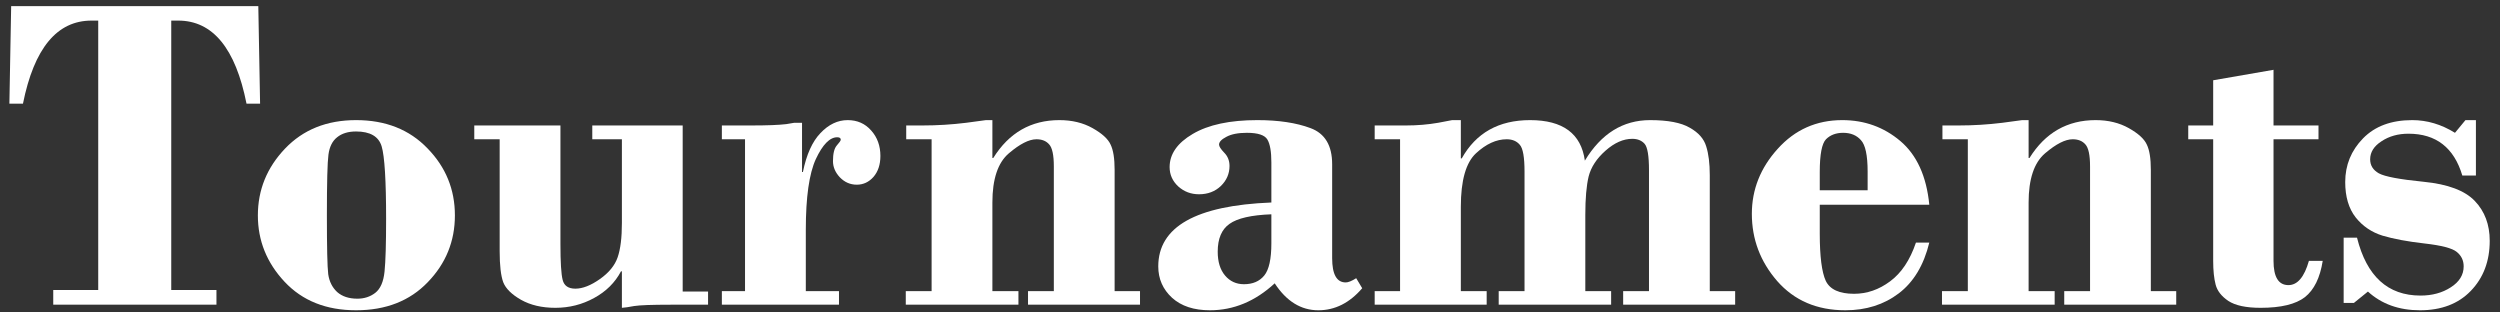 <svg width="232" height="29" viewBox="0 0 232 29" fill="none" xmlns="http://www.w3.org/2000/svg">
<rect x="0" y="0" width="232" height="29" fill="#333333" stroke="none"/>
<path d="M1.036 0.568H23.971L24.136 9.618H22.876C21.857 4.48 19.742 1.911 16.533 1.911H15.892V26.912H20.087V28.276H4.941V26.912H9.115V1.911H8.495C5.286 1.911 3.164 4.48 2.131 9.618H0.871L1.036 0.568Z" fill="url(#paint0_linear_6_22099)"/>
<path d="M33.042 28.793C30.273 28.793 28.062 27.911 26.409 26.148C24.756 24.385 23.93 22.332 23.93 19.991C23.93 17.621 24.77 15.555 26.45 13.792C28.131 12.029 30.328 11.147 33.042 11.147C35.783 11.147 37.994 12.022 39.674 13.771C41.368 15.507 42.215 17.58 42.215 19.991C42.215 22.387 41.375 24.454 39.695 26.189C38.028 27.925 35.81 28.793 33.042 28.793ZM33.042 12.201C32.312 12.201 31.726 12.38 31.285 12.738C30.845 13.083 30.576 13.62 30.48 14.35C30.383 15.066 30.335 16.946 30.335 19.991C30.335 22.952 30.376 24.77 30.459 25.445C30.555 26.12 30.831 26.671 31.285 27.098C31.754 27.512 32.38 27.718 33.166 27.718C33.799 27.718 34.35 27.539 34.819 27.181C35.301 26.809 35.59 26.148 35.686 25.198C35.783 24.233 35.831 22.608 35.831 20.321C35.831 16.754 35.693 14.508 35.418 13.585C35.142 12.662 34.35 12.201 33.042 12.201Z" fill="url(#paint1_linear_6_22099)"/>
<path d="M63.353 11.643V27.057H65.708V28.276H62.237C60.501 28.276 59.372 28.317 58.848 28.4C58.339 28.497 57.96 28.552 57.712 28.565V25.177H57.629C57.078 26.224 56.245 27.05 55.129 27.656C54.027 28.262 52.829 28.565 51.534 28.565C50.294 28.565 49.234 28.317 48.352 27.822C47.484 27.326 46.933 26.782 46.699 26.189C46.479 25.583 46.369 24.626 46.369 23.317V12.924H44.013V11.643H52.009V22.656C52.009 24.337 52.078 25.445 52.216 25.983C52.354 26.52 52.746 26.788 53.394 26.788C54.069 26.788 54.826 26.492 55.666 25.9C56.507 25.308 57.058 24.633 57.319 23.875C57.581 23.117 57.712 22.057 57.712 20.693V12.924H54.964V11.643H63.353Z" fill="url(#paint2_linear_6_22099)"/>
<path d="M74.428 11.395V15.961H74.51C74.841 14.336 75.385 13.131 76.142 12.346C76.9 11.547 77.74 11.147 78.663 11.147C79.559 11.147 80.289 11.471 80.853 12.118C81.418 12.752 81.701 13.537 81.701 14.474C81.701 15.273 81.487 15.92 81.06 16.416C80.633 16.898 80.117 17.139 79.51 17.139C78.904 17.139 78.381 16.912 77.94 16.457C77.513 16.003 77.3 15.5 77.3 14.949C77.3 14.26 77.417 13.778 77.651 13.503C77.899 13.227 78.023 13.048 78.023 12.966C78.023 12.814 77.913 12.738 77.692 12.738C77.004 12.738 76.342 13.413 75.709 14.763C75.089 16.113 74.779 18.303 74.779 21.334V27.016H77.858V28.276H66.989V27.016H69.138V12.924H66.989V11.643H69.737C71.197 11.643 72.272 11.602 72.961 11.519L73.704 11.395H74.428Z" fill="url(#paint3_linear_6_22099)"/>
<path d="M92.094 11.147V14.66H92.176C93.636 12.318 95.682 11.147 98.313 11.147C99.484 11.147 100.51 11.395 101.392 11.891C102.273 12.387 102.831 12.897 103.065 13.42C103.313 13.93 103.437 14.708 103.437 15.755V27.016H105.793V28.276H95.4V27.016H97.796V15.445C97.796 14.398 97.652 13.716 97.362 13.399C97.087 13.083 96.694 12.924 96.185 12.924C95.496 12.924 94.642 13.358 93.623 14.226C92.603 15.094 92.094 16.616 92.094 18.792V27.016H94.511V28.276H84.056V27.016H86.453V12.924H84.097V11.643H85.606C86.969 11.643 88.319 11.56 89.656 11.395L91.494 11.147H92.094Z" fill="url(#paint4_linear_6_22099)"/>
<path d="M117.983 18.792V15.073C117.983 14.068 117.859 13.358 117.611 12.945C117.363 12.532 116.73 12.325 115.71 12.325C114.898 12.325 114.264 12.449 113.809 12.697C113.355 12.931 113.128 13.172 113.128 13.42C113.128 13.585 113.286 13.833 113.603 14.164C113.933 14.495 114.099 14.908 114.099 15.404C114.099 16.12 113.83 16.74 113.293 17.263C112.756 17.773 112.081 18.028 111.268 18.028C110.524 18.028 109.884 17.787 109.346 17.305C108.809 16.809 108.541 16.209 108.541 15.507C108.541 14.295 109.257 13.269 110.689 12.428C112.136 11.574 114.133 11.147 116.681 11.147C118.651 11.147 120.297 11.395 121.62 11.891C122.956 12.387 123.624 13.503 123.624 15.238V23.958C123.624 25.459 124.044 26.21 124.884 26.21C125.118 26.21 125.442 26.079 125.855 25.817L126.413 26.747C125.242 28.111 123.886 28.793 122.343 28.793C120.731 28.793 119.381 27.959 118.293 26.293C116.489 27.959 114.484 28.793 112.28 28.793C110.793 28.793 109.622 28.407 108.768 27.636C107.914 26.85 107.487 25.879 107.487 24.722C107.487 21.044 110.986 19.068 117.983 18.792ZM117.983 22.573V19.887C116.124 19.956 114.829 20.252 114.099 20.776C113.369 21.285 113.004 22.146 113.004 23.358C113.004 24.295 113.231 25.032 113.685 25.569C114.14 26.107 114.725 26.375 115.442 26.375C116.254 26.375 116.881 26.107 117.322 25.569C117.763 25.032 117.983 24.034 117.983 22.573Z" fill="url(#paint5_linear_6_22099)"/>
<path d="M135.566 11.147V14.701H135.649C136.972 12.332 139.086 11.147 141.992 11.147C145.037 11.147 146.731 12.401 147.075 14.908C148.59 12.401 150.608 11.147 153.129 11.147C154.782 11.147 156.008 11.382 156.807 11.85C157.62 12.304 158.129 12.883 158.336 13.585C158.556 14.274 158.667 15.163 158.667 16.251V27.016H161.022V28.276H150.629V27.016H153.026V15.796C153.026 14.46 152.888 13.64 152.613 13.338C152.337 13.034 151.958 12.883 151.476 12.883C150.65 12.883 149.823 13.248 148.997 13.978C148.17 14.708 147.647 15.507 147.426 16.375C147.22 17.229 147.117 18.42 147.117 19.949V27.016H149.513V28.276H139.079V27.016H141.476V15.92C141.476 14.598 141.331 13.771 141.042 13.441C140.753 13.096 140.346 12.924 139.823 12.924C138.859 12.924 137.908 13.358 136.971 14.226C136.035 15.094 135.566 16.747 135.566 19.185V27.016H137.963V28.276H127.57V27.016H129.926V12.924H127.57V11.643H130.484C131.517 11.643 132.509 11.56 133.459 11.395L134.761 11.147H135.566Z" fill="url(#paint6_linear_6_22099)"/>
<path d="M179.039 18.999H168.874V21.685C168.874 23.792 169.06 25.253 169.432 26.065C169.817 26.864 170.692 27.264 172.056 27.264C173.254 27.264 174.37 26.878 175.403 26.107C176.45 25.335 177.249 24.137 177.8 22.511H179.039C178.53 24.605 177.586 26.175 176.209 27.222C174.831 28.269 173.178 28.793 171.25 28.793C168.619 28.793 166.511 27.89 164.927 26.086C163.357 24.281 162.572 22.201 162.572 19.846C162.572 17.587 163.371 15.576 164.969 13.813C166.566 12.036 168.564 11.147 170.961 11.147C173.027 11.147 174.824 11.795 176.353 13.089C177.882 14.384 178.778 16.354 179.039 18.999ZM168.874 17.656H173.316V15.92C173.316 14.419 173.109 13.448 172.696 13.007C172.297 12.552 171.746 12.325 171.043 12.325C170.382 12.325 169.852 12.525 169.452 12.924C169.067 13.324 168.874 14.336 168.874 15.961V17.656Z" fill="url(#paint7_linear_6_22099)"/>
<path d="M188.255 11.147V14.66H188.337C189.797 12.318 191.843 11.147 194.474 11.147C195.645 11.147 196.671 11.395 197.553 11.891C198.434 12.387 198.992 12.897 199.226 13.42C199.474 13.93 199.598 14.708 199.598 15.755V27.016H201.954V28.276H191.561V27.016H193.957V15.445C193.957 14.398 193.813 13.716 193.523 13.399C193.248 13.083 192.855 12.924 192.346 12.924C191.657 12.924 190.803 13.358 189.784 14.226C188.764 15.094 188.255 16.616 188.255 18.792V27.016H190.672V28.276H180.217V27.016H182.614V12.924H180.258V11.643H181.767C183.13 11.643 184.48 11.56 185.816 11.395L187.655 11.147H188.255Z" fill="url(#paint8_linear_6_22099)"/>
<path d="M210.983 6.478V11.643H215.157V12.924H210.983V24.206C210.983 25.707 211.444 26.458 212.367 26.458C213.207 26.458 213.841 25.707 214.268 24.206H215.549C215.301 25.776 214.75 26.899 213.896 27.574C213.042 28.235 211.672 28.565 209.784 28.565C208.435 28.565 207.436 28.352 206.788 27.925C206.155 27.498 205.762 26.995 205.611 26.416C205.459 25.838 205.383 25.101 205.383 24.206V12.924H203.069V11.643H205.383V7.449L210.983 6.478Z" fill="url(#paint9_linear_6_22099)"/>
<path d="M229.765 11.147V16.292H228.504C227.733 13.703 226.066 12.408 223.504 12.408C222.54 12.408 221.706 12.642 221.004 13.11C220.301 13.565 219.95 14.123 219.95 14.784C219.95 15.349 220.219 15.783 220.756 16.085C221.307 16.389 222.698 16.65 224.93 16.871C227.161 17.091 228.738 17.683 229.661 18.648C230.584 19.612 231.046 20.845 231.046 22.346C231.046 24.233 230.46 25.783 229.289 26.995C228.132 28.194 226.562 28.793 224.578 28.793C222.622 28.793 221.011 28.214 219.744 27.057L218.442 28.111H217.491V22.057H218.731C219.626 25.638 221.589 27.429 224.62 27.429C225.708 27.429 226.645 27.174 227.43 26.665C228.229 26.155 228.628 25.507 228.628 24.722C228.628 24.171 228.415 23.724 227.988 23.379C227.574 23.035 226.576 22.773 224.992 22.594C223.421 22.415 222.127 22.174 221.107 21.871C220.088 21.554 219.255 20.989 218.607 20.177C217.96 19.35 217.636 18.255 217.636 16.891C217.636 15.321 218.187 13.971 219.289 12.842C220.391 11.712 221.913 11.147 223.855 11.147C225.233 11.147 226.555 11.54 227.822 12.325L228.794 11.147H229.765Z" fill="url(#paint10_linear_6_22099)"/>
<defs>
<linearGradient id="paint0_linear_6_22099" x1="116" y1="32.356" x2="116" y2="60.73" gradientUnits="userSpaceOnUse">
<stop stop-color="white"/>
<stop offset="1" stop-color="#808285"/>
</linearGradient>
<linearGradient id="paint1_linear_6_22099" x1="116" y1="32.356" x2="116" y2="60.73" gradientUnits="userSpaceOnUse">
<stop stop-color="white"/>
<stop offset="1" stop-color="#808285"/>
</linearGradient>
<linearGradient id="paint2_linear_6_22099" x1="116" y1="32.356" x2="116" y2="60.73" gradientUnits="userSpaceOnUse">
<stop stop-color="white"/>
<stop offset="1" stop-color="#808285"/>
</linearGradient>
<linearGradient id="paint3_linear_6_22099" x1="116" y1="32.356" x2="116" y2="60.73" gradientUnits="userSpaceOnUse">
<stop stop-color="white"/>
<stop offset="1" stop-color="#808285"/>
</linearGradient>
<linearGradient id="paint4_linear_6_22099" x1="116" y1="32.356" x2="116" y2="60.73" gradientUnits="userSpaceOnUse">
<stop stop-color="white"/>
<stop offset="1" stop-color="#808285"/>
</linearGradient>
<linearGradient id="paint5_linear_6_22099" x1="116" y1="32.356" x2="116" y2="60.73" gradientUnits="userSpaceOnUse">
<stop stop-color="white"/>
<stop offset="1" stop-color="#808285"/>
</linearGradient>
<linearGradient id="paint6_linear_6_22099" x1="116" y1="32.356" x2="116" y2="60.73" gradientUnits="userSpaceOnUse">
<stop stop-color="white"/>
<stop offset="1" stop-color="#808285"/>
</linearGradient>
<linearGradient id="paint7_linear_6_22099" x1="116" y1="32.356" x2="116" y2="60.73" gradientUnits="userSpaceOnUse">
<stop stop-color="white"/>
<stop offset="1" stop-color="#808285"/>
</linearGradient>
<linearGradient id="paint8_linear_6_22099" x1="116" y1="32.356" x2="116" y2="60.73" gradientUnits="userSpaceOnUse">
<stop stop-color="white"/>
<stop offset="1" stop-color="#808285"/>
</linearGradient>
<linearGradient id="paint9_linear_6_22099" x1="116" y1="32.356" x2="116" y2="60.73" gradientUnits="userSpaceOnUse">
<stop stop-color="white"/>
<stop offset="1" stop-color="#808285"/>
</linearGradient>
<linearGradient id="paint10_linear_6_22099" x1="116" y1="32.356" x2="116" y2="60.73" gradientUnits="userSpaceOnUse">
<stop stop-color="white"/>
<stop offset="1" stop-color="#808285"/>
</linearGradient>
</defs>
</svg>
